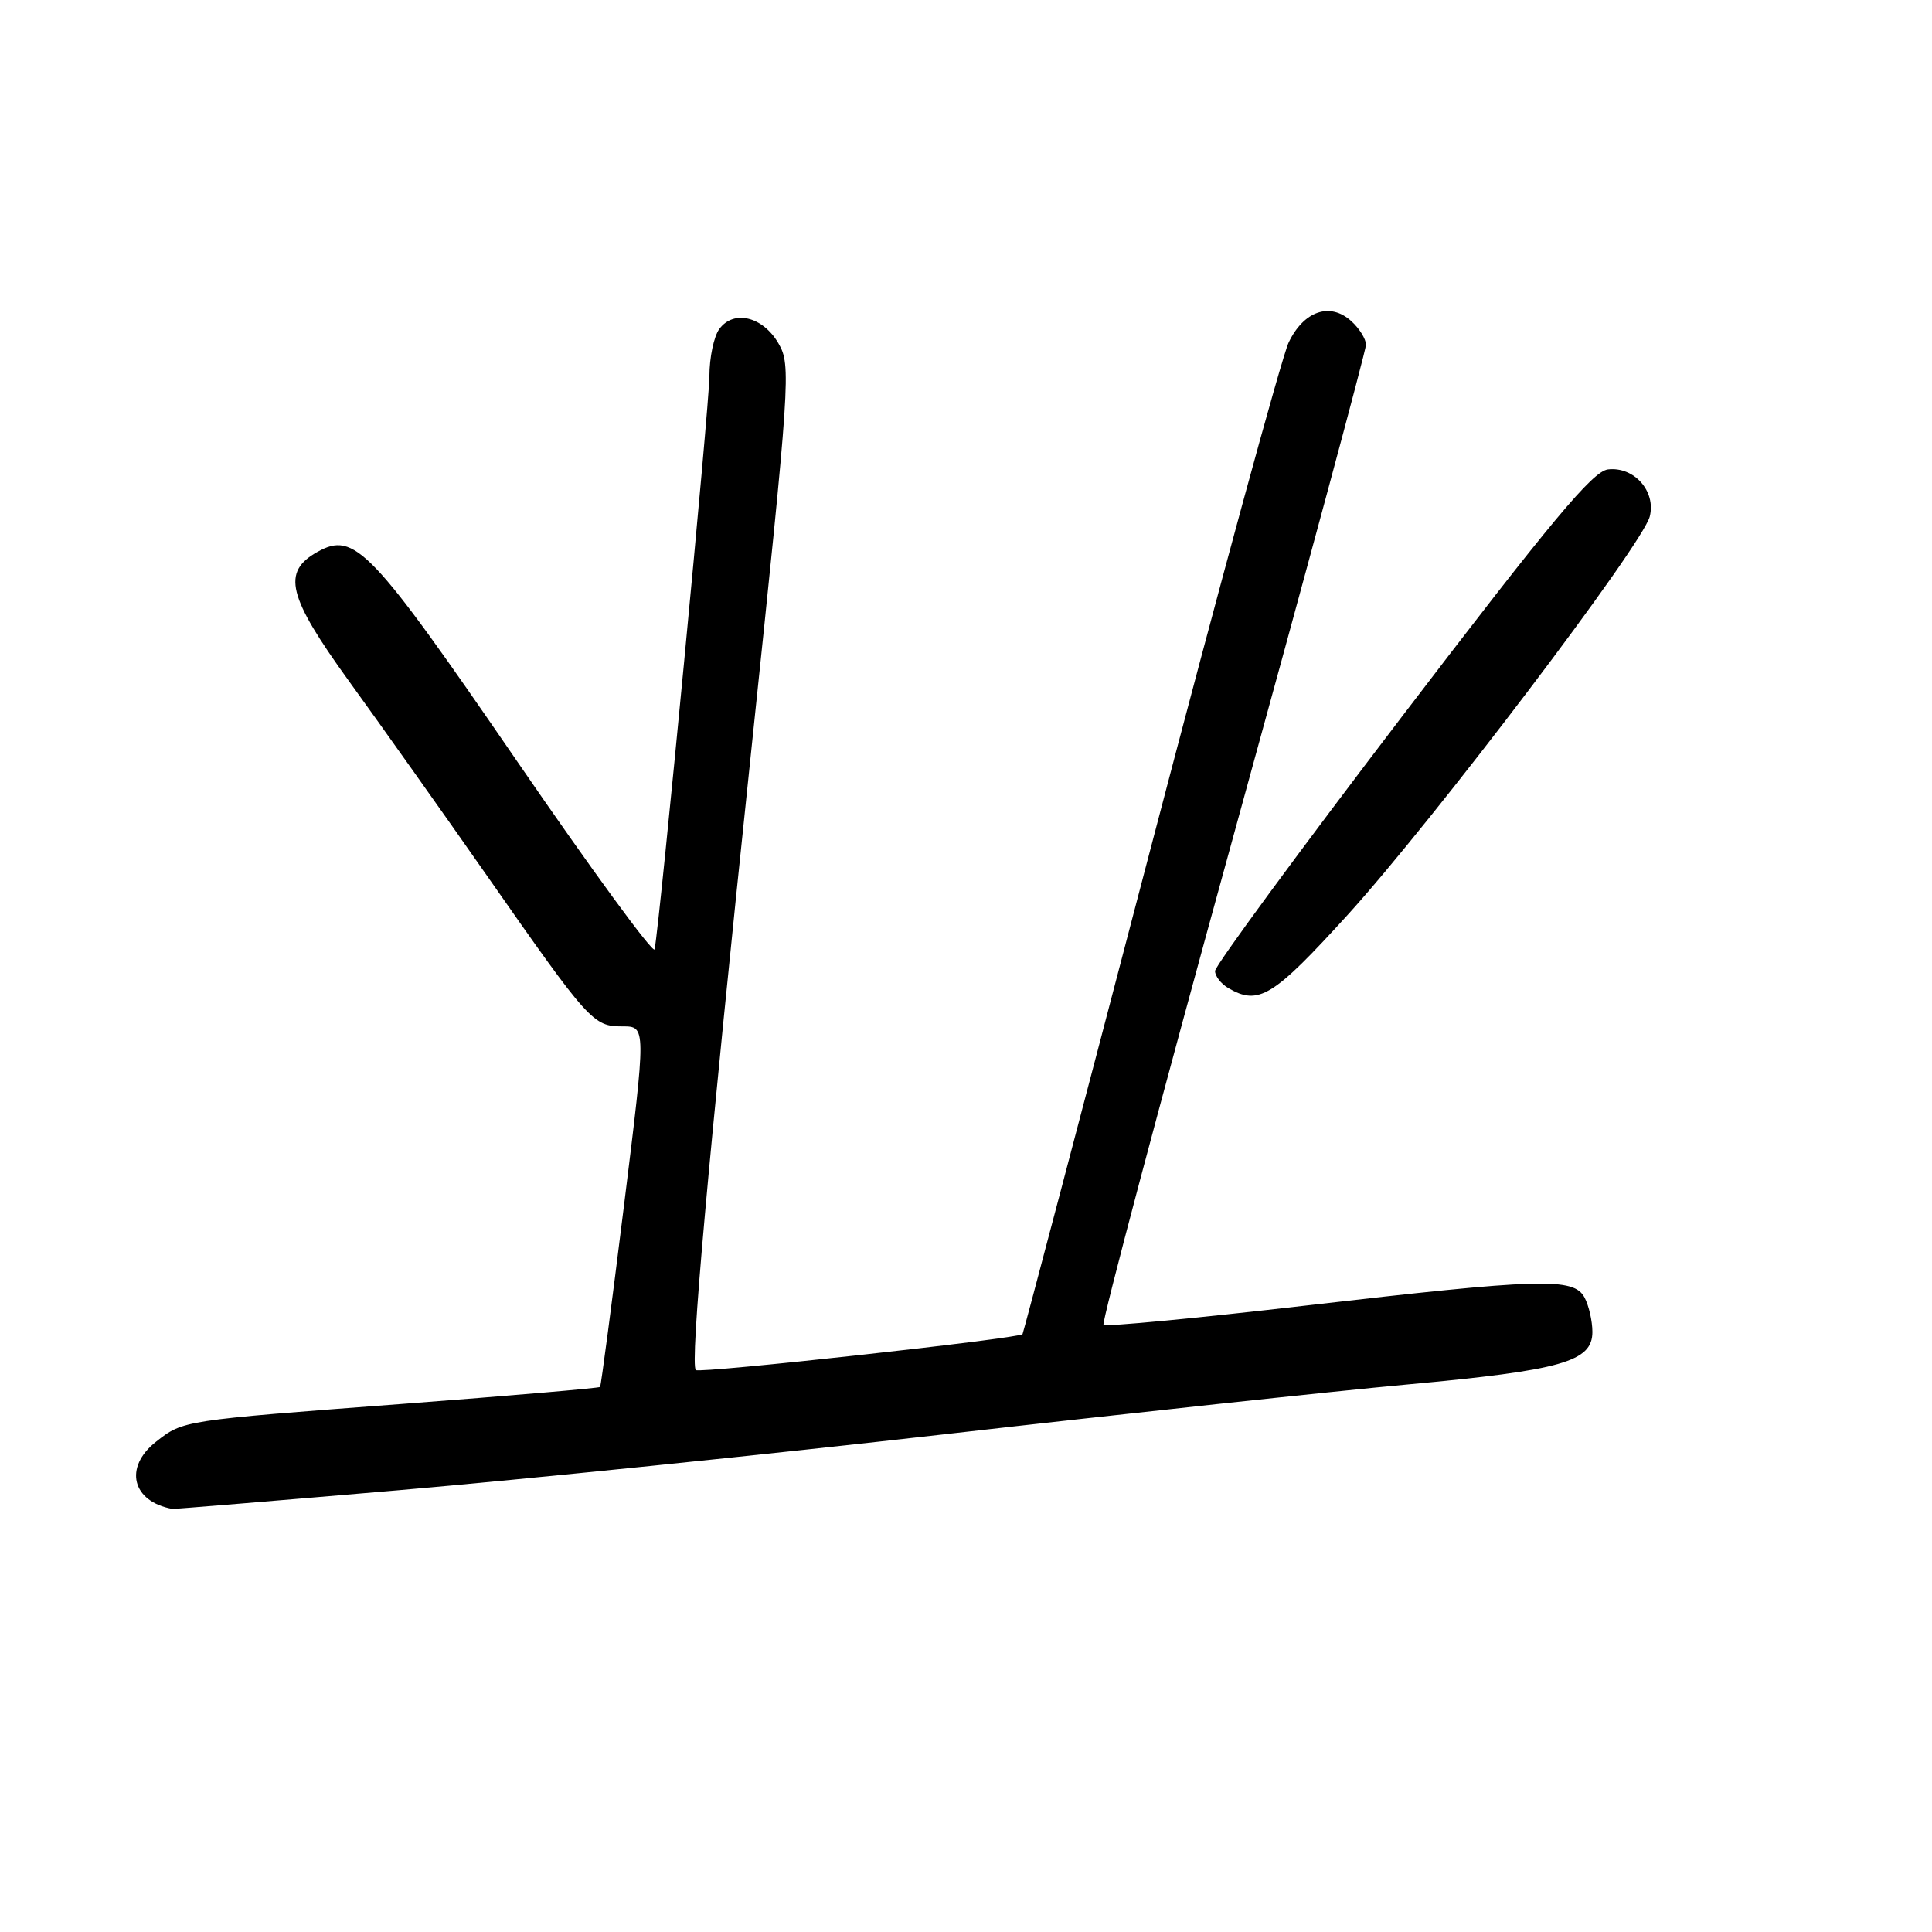 <?xml version="1.0" encoding="UTF-8" standalone="no"?>
<!DOCTYPE svg PUBLIC "-//W3C//DTD SVG 1.1//EN" "http://www.w3.org/Graphics/SVG/1.1/DTD/svg11.dtd" >
<svg xmlns="http://www.w3.org/2000/svg" xmlns:xlink="http://www.w3.org/1999/xlink" version="1.1" viewBox="0 0 256 256">
 <g >
 <path fill="currentColor"
d=" M 52.85 197.46 C 69.16 196.06 101.85 192.71 125.50 190.01 C 149.15 187.31 176.60 184.36 186.50 183.45 C 206.96 181.57 211.00 180.42 211.00 176.49 C 211.00 175.05 210.53 173.00 209.96 171.93 C 208.53 169.26 204.23 169.38 172.81 173.02 C 158.46 174.68 146.49 175.82 146.22 175.55 C 145.95 175.28 153.66 146.25 163.36 111.05 C 173.06 75.85 181.00 46.43 181.00 45.68 C 181.00 44.93 180.12 43.51 179.04 42.54 C 176.24 40.00 172.75 41.20 170.75 45.39 C 169.85 47.29 161.59 77.56 152.40 112.67 C 143.21 147.78 135.60 176.63 135.49 176.78 C 135.05 177.36 92.68 182.02 92.20 181.54 C 91.42 180.75 93.74 154.79 99.54 99.50 C 104.72 50.12 104.84 48.41 103.15 45.50 C 101.07 41.93 97.21 41.00 95.31 43.60 C 94.59 44.58 94.00 47.39 94.00 49.84 C 94.00 53.59 87.47 121.87 86.74 125.79 C 86.61 126.50 78.38 115.25 68.46 100.79 C 49.11 72.60 46.99 70.38 42.06 73.13 C 37.31 75.79 38.10 78.99 46.26 90.28 C 50.33 95.90 58.54 107.47 64.50 116.00 C 78.09 135.45 78.59 136.00 82.48 136.00 C 85.62 136.00 85.62 136.00 82.68 159.75 C 81.06 172.81 79.64 183.63 79.51 183.78 C 79.38 183.93 67.63 184.94 53.39 186.02 C 24.09 188.23 24.28 188.20 20.66 191.05 C 16.37 194.43 17.49 198.98 22.85 199.94 C 23.05 199.97 36.55 198.86 52.85 197.46 Z  M 178.55 121.25 C 189.88 108.79 217.67 72.15 218.60 68.44 C 219.45 65.09 216.52 61.80 213.07 62.20 C 211.03 62.44 205.57 69.00 185.76 94.96 C 172.14 112.81 161.00 127.98 161.00 128.66 C 161.00 129.34 161.79 130.36 162.75 130.92 C 166.78 133.27 168.67 132.11 178.55 121.25 Z "/>
</g>
</svg>